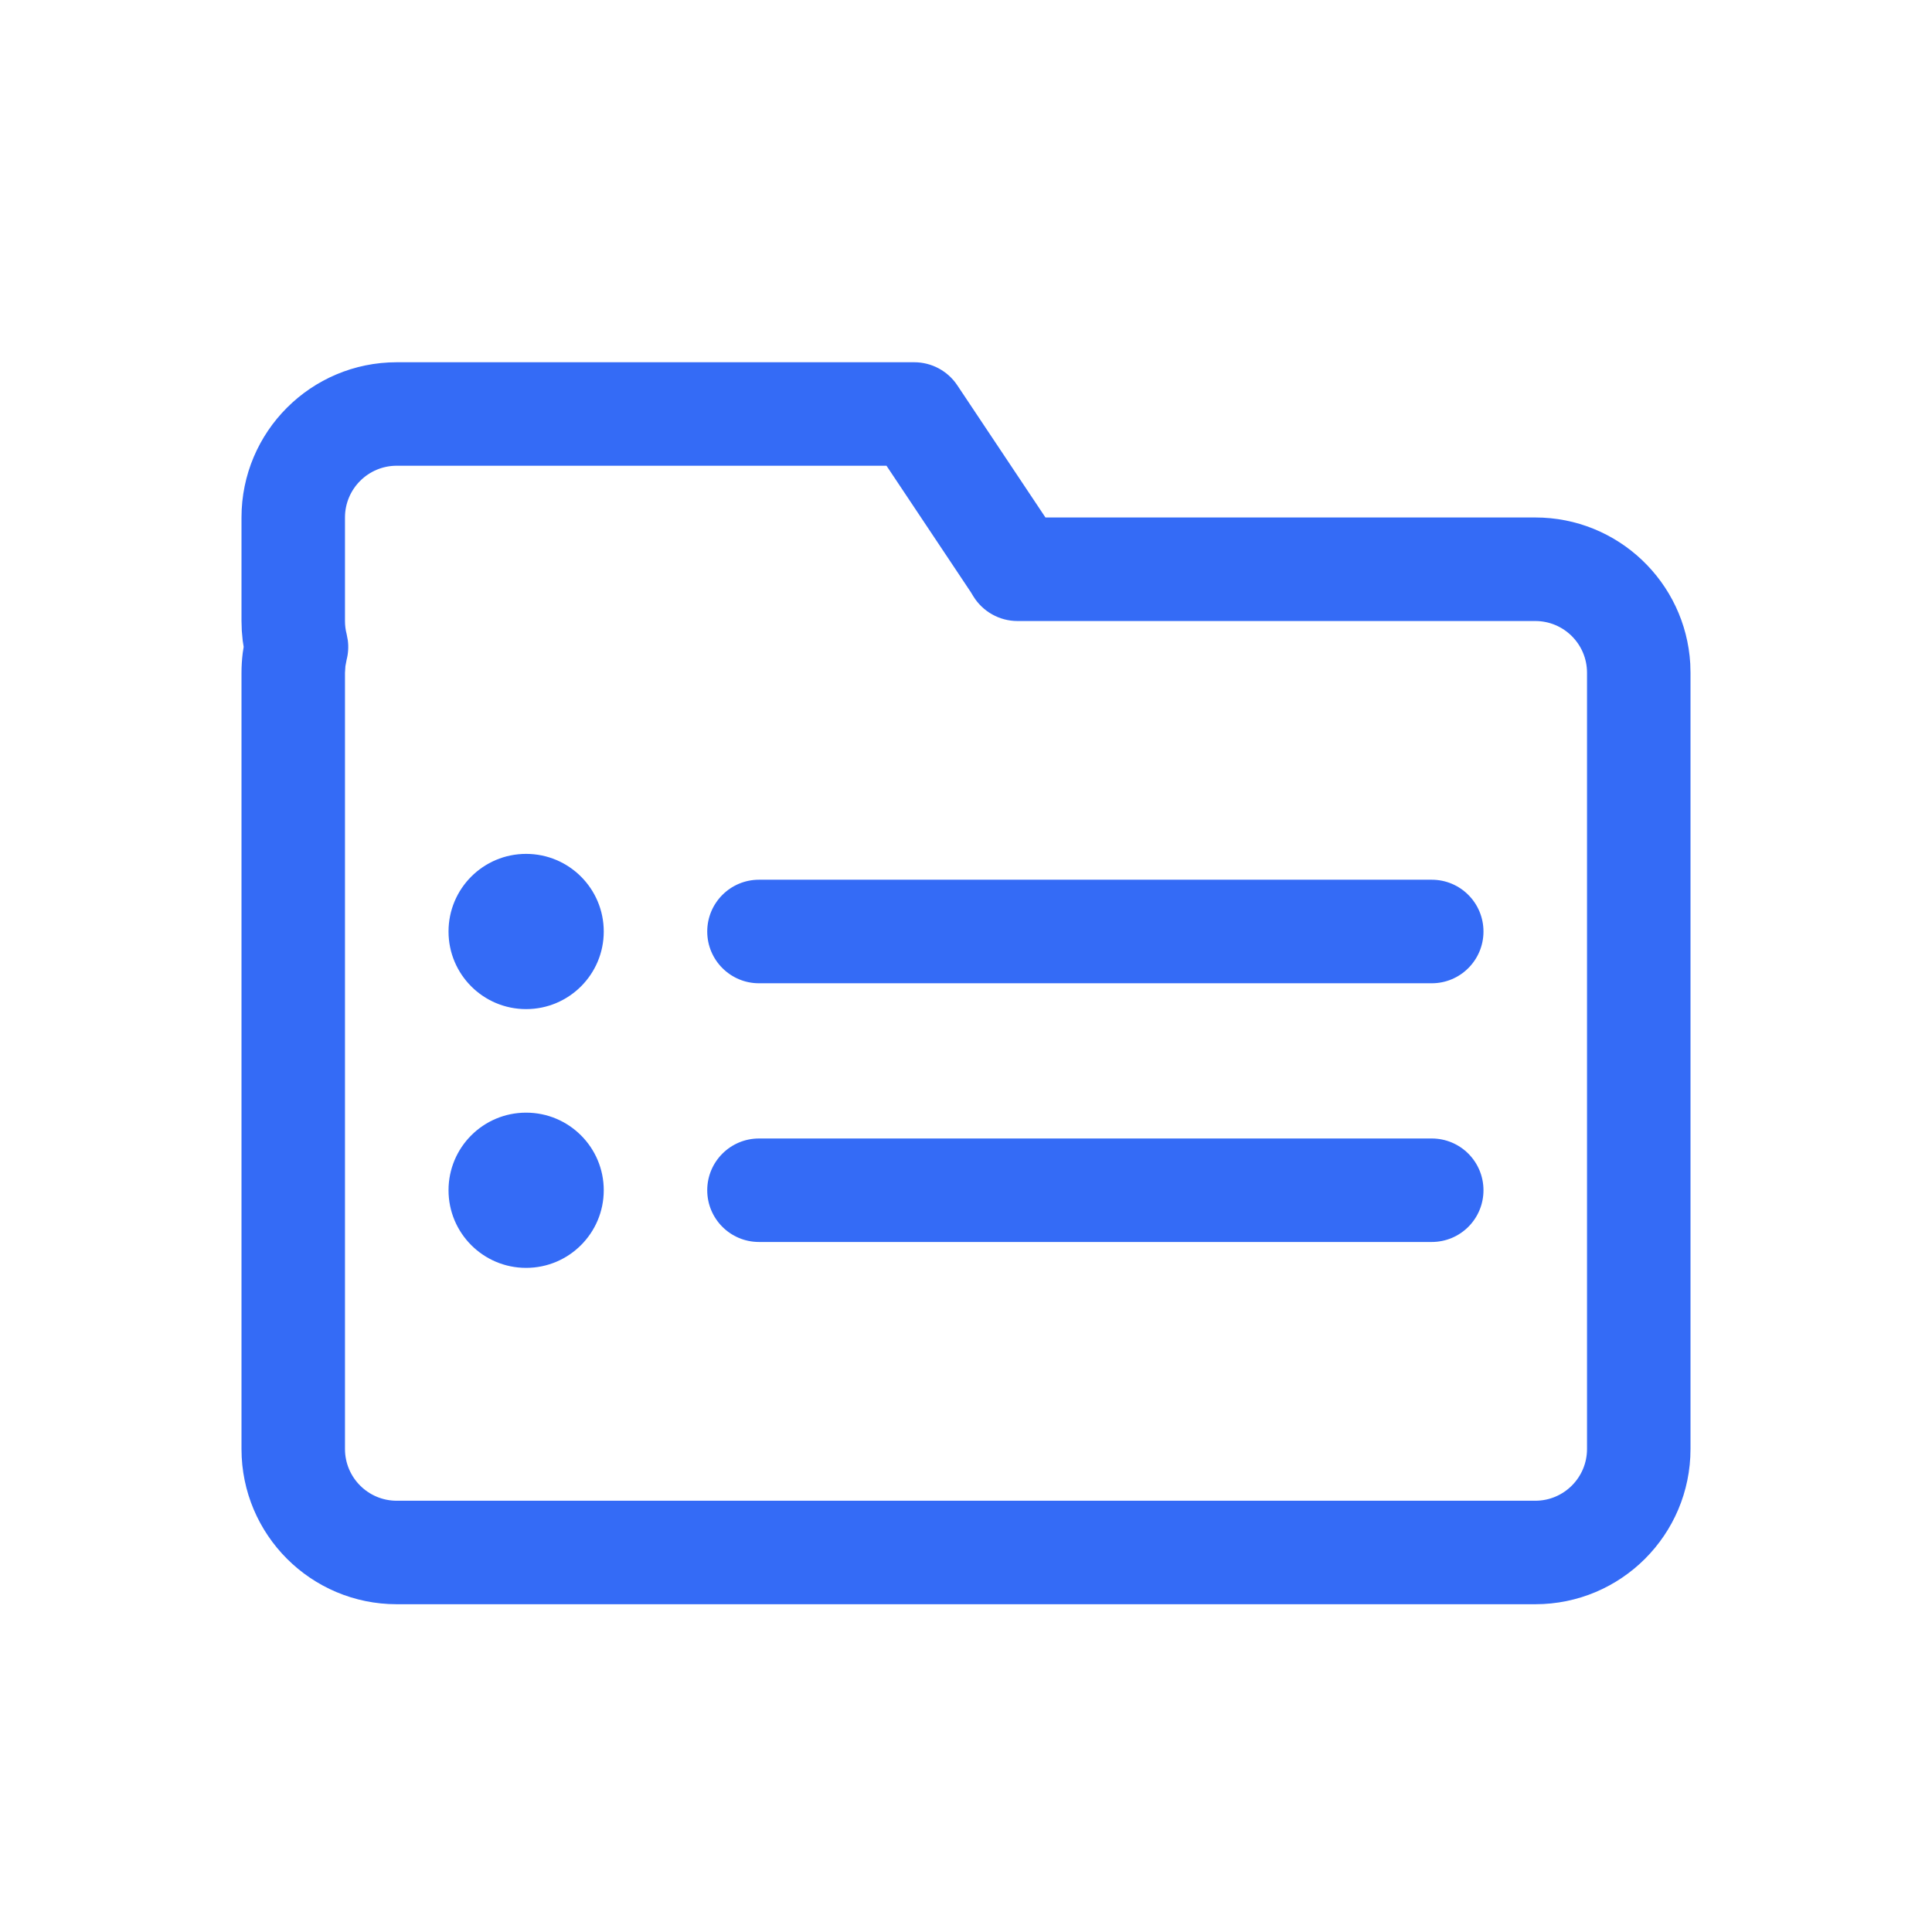 <!--?xml version="1.0" encoding="UTF-8"?-->
<svg width="32px" height="32px" viewBox="0 0 32 32" version="1.1" xmlns="http://www.w3.org/2000/svg" xmlns:xlink="http://www.w3.org/1999/xlink">
    <title>1304-项目分类</title>
    <g id="1304-项目分类" stroke="none" stroke-width="1" fill="none" fill-rule="evenodd">
        <g id="编组" transform="translate(4, 6)" fill="#000000" fill-rule="nonzero">
            <path d="M11.143,0 C11.429,0 11.697,0.143 11.856,0.382 L11.856,0.382 L13.316,2.571 L21.429,2.571 C22.798,2.571 23.917,3.642 23.996,4.992 L23.996,4.992 L24,5.143 L24,18 C24,19.42 22.849,20.571 21.429,20.571 L21.429,20.571 L2.571,20.571 C1.151,20.571 0,19.42 0,18 L0,18 L0,5.143 C0,5.034 0.007,4.925 0.02,4.818 L0.02,4.818 L0.036,4.714 L0.02,4.611 L0.005,4.449 L0,4.286 L0,2.571 C0,1.151 1.151,0 2.571,0 L2.571,0 L11.143,0 Z M10.683,1.714 L2.571,1.714 C2.098,1.714 1.714,2.098 1.714,2.571 L1.714,2.571 L1.714,4.286 C1.714,4.36 1.723,4.432 1.741,4.5 L1.741,4.5 L1.761,4.606 C1.775,4.714 1.768,4.823 1.741,4.928 L1.741,4.928 L1.721,5.034 L1.714,5.143 L1.714,18 C1.714,18.473 2.098,18.857 2.571,18.857 L2.571,18.857 L21.429,18.857 C21.902,18.857 22.286,18.473 22.286,18 L22.286,18 L22.286,5.143 C22.286,4.669 21.902,4.286 21.429,4.286 L21.429,4.286 L12.852,4.286 C12.554,4.286 12.277,4.13 12.121,3.876 L12.121,3.876 L12.081,3.81 L10.683,1.714 Z M4.714,12.429 C5.424,12.429 6,13.004 6,13.714 C6,14.424 5.424,15 4.714,15 C4.004,15 3.429,14.424 3.429,13.714 C3.429,13.004 4.004,12.429 4.714,12.429 Z M19.714,12.857 C20.188,12.857 20.571,13.241 20.571,13.714 C20.571,14.188 20.188,14.571 19.714,14.571 L8.571,14.571 C8.098,14.571 7.714,14.188 7.714,13.714 C7.714,13.241 8.098,12.857 8.571,12.857 L19.714,12.857 Z M4.714,8.143 C5.424,8.143 6,8.718 6,9.429 C6,10.139 5.424,10.714 4.714,10.714 C4.004,10.714 3.429,10.139 3.429,9.429 C3.429,8.718 4.004,8.143 4.714,8.143 Z M19.714,8.571 C20.188,8.571 20.571,8.955 20.571,9.429 C20.571,9.902 20.188,10.286 19.714,10.286 L8.571,10.286 C8.098,10.286 7.714,9.902 7.714,9.429 C7.714,8.955 8.098,8.571 8.571,8.571 L19.714,8.571 Z" id="形状" fill="#346bf6"></path>
        </g>
    </g>
</svg>